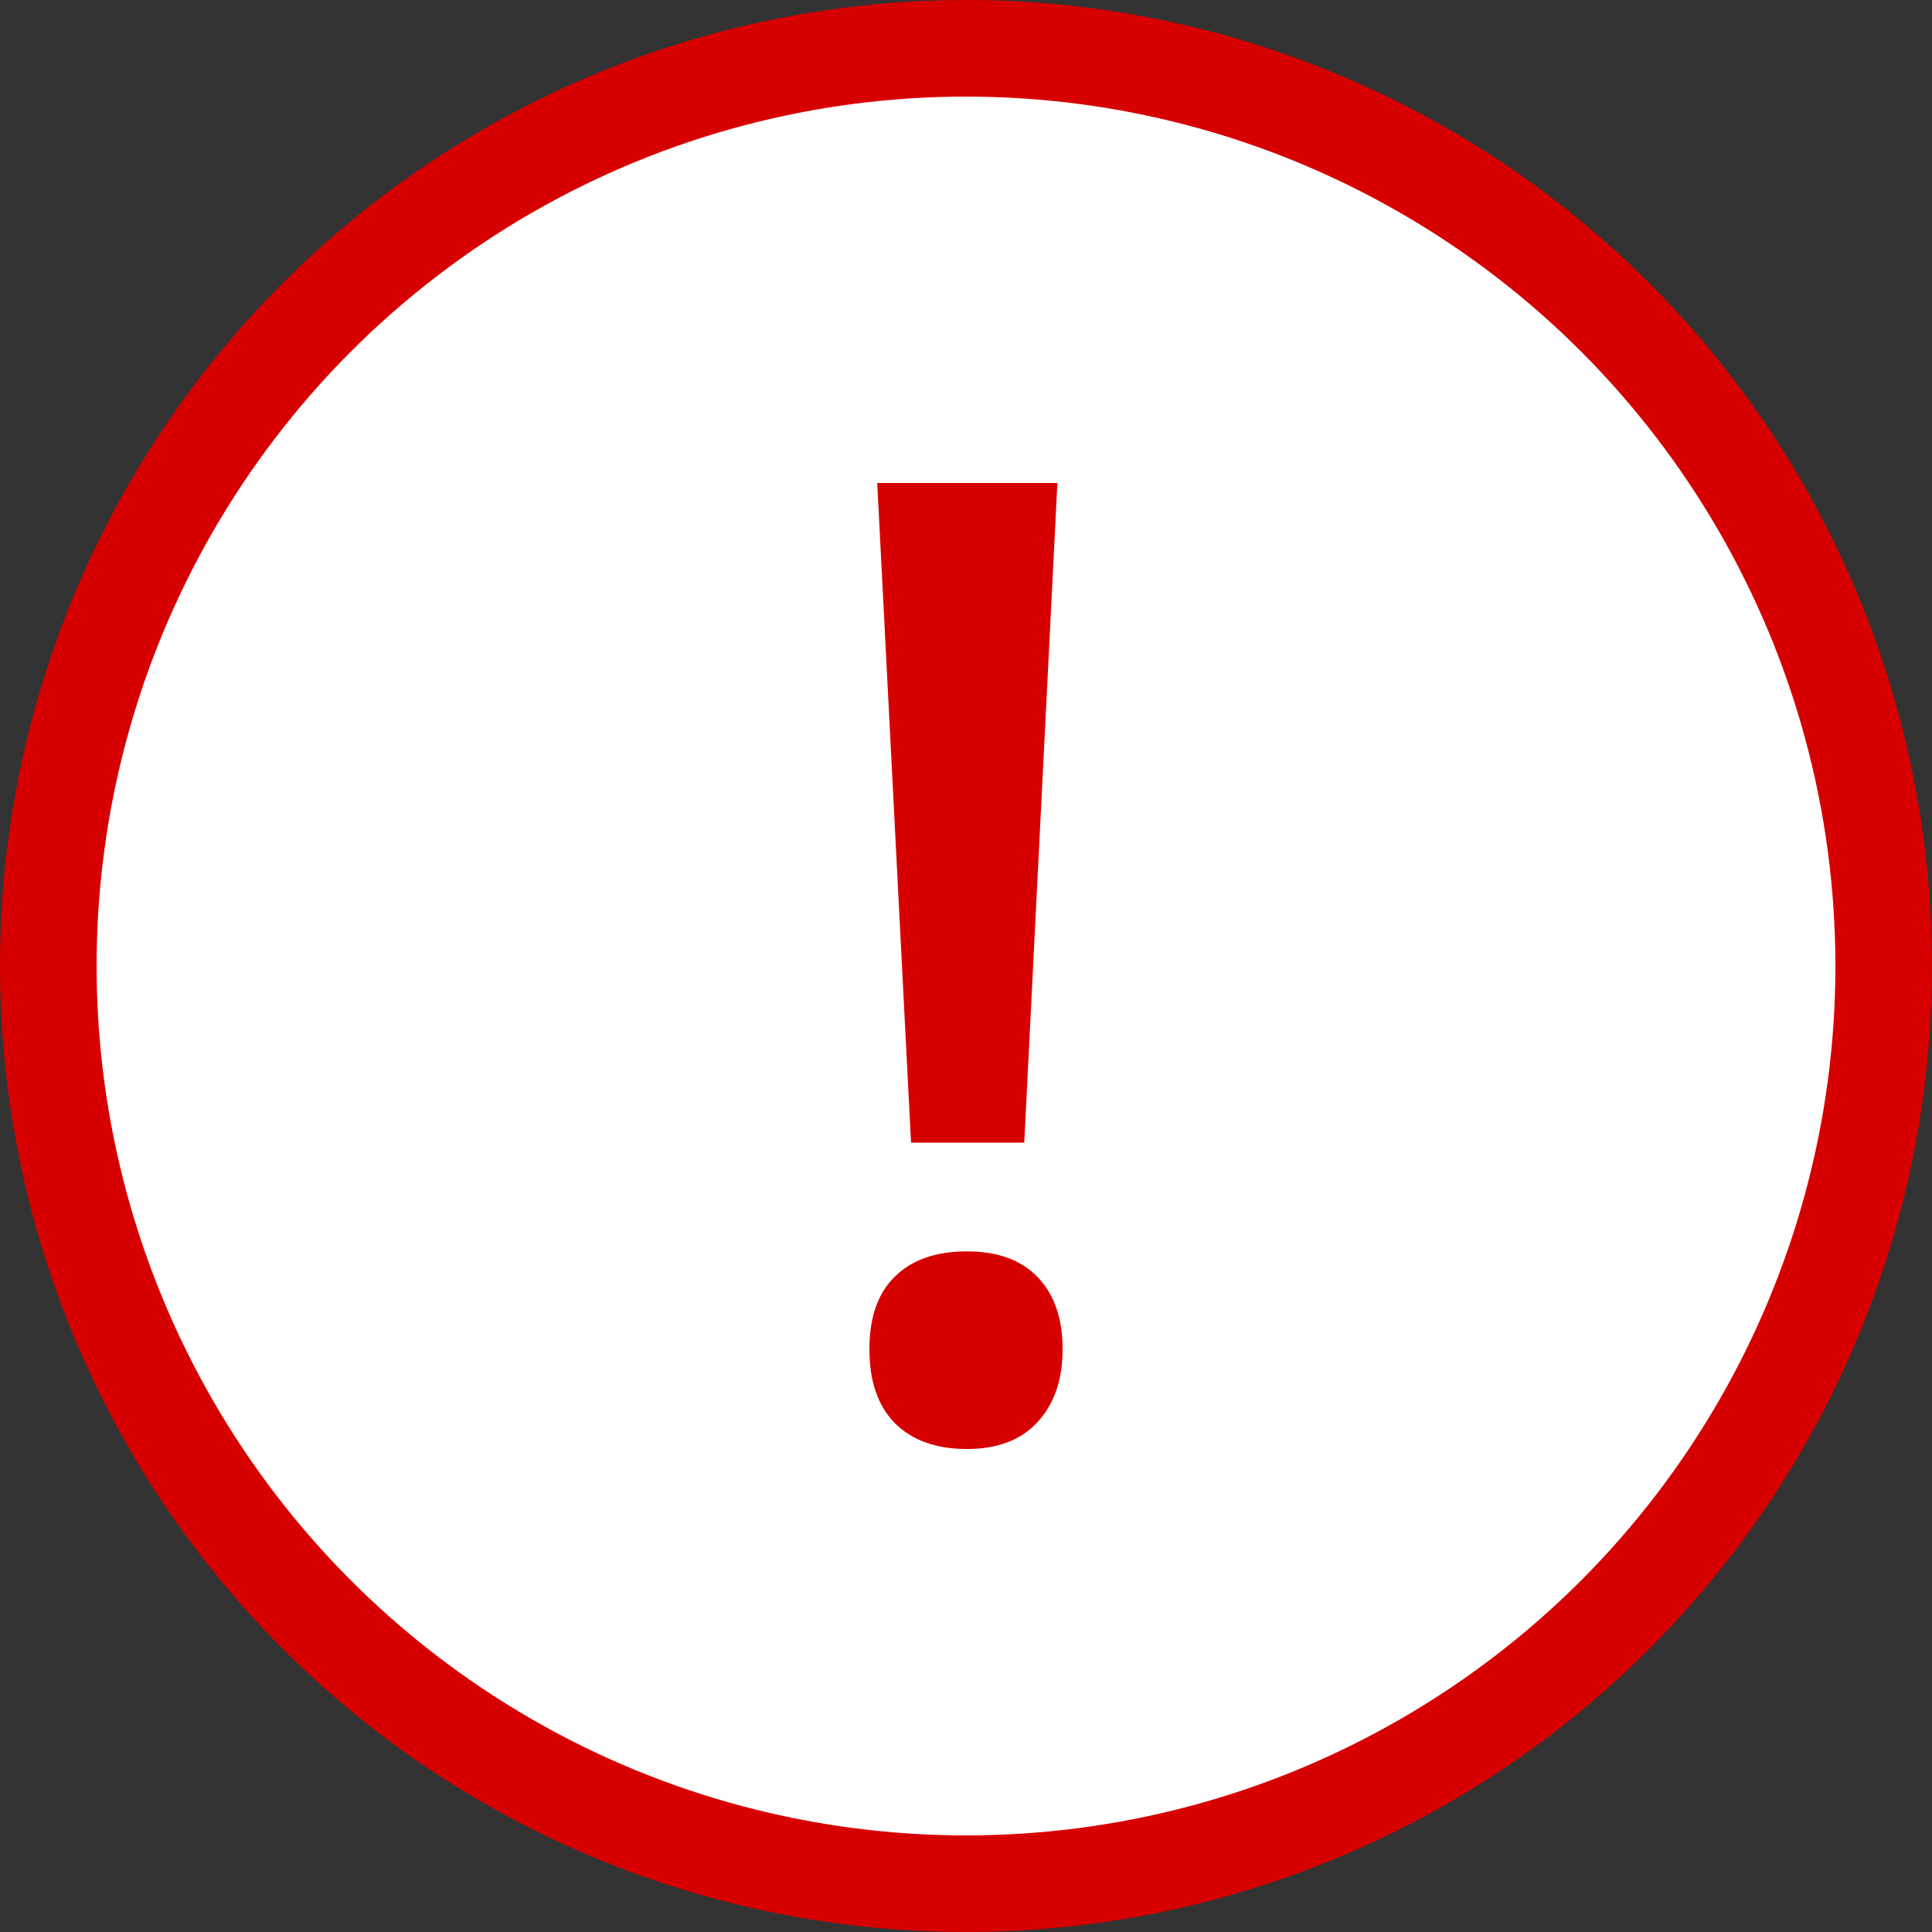 <svg width="20" height="20" viewBox="0 0 20 20" fill="none" xmlns="http://www.w3.org/2000/svg">
<rect x="0" y="0" width="20" height="20" fill="#333333" stroke="none"/>
<circle cx="10" cy="10" r="9.5" fill="white" stroke="#D70000"/>
<path d="M10.603 11.828H9.431L9.081 5H10.946L10.603 11.828ZM9 13.967C9 13.636 9.088 13.386 9.263 13.216C9.438 13.042 9.687 12.954 10.01 12.954C10.329 12.954 10.573 13.044 10.744 13.223C10.915 13.402 11 13.65 11 13.967C11 14.285 10.912 14.537 10.737 14.725C10.567 14.908 10.324 15 10.01 15C9.691 15 9.442 14.911 9.263 14.732C9.088 14.553 9 14.298 9 13.967Z" fill="#D70000"/>
</svg>
